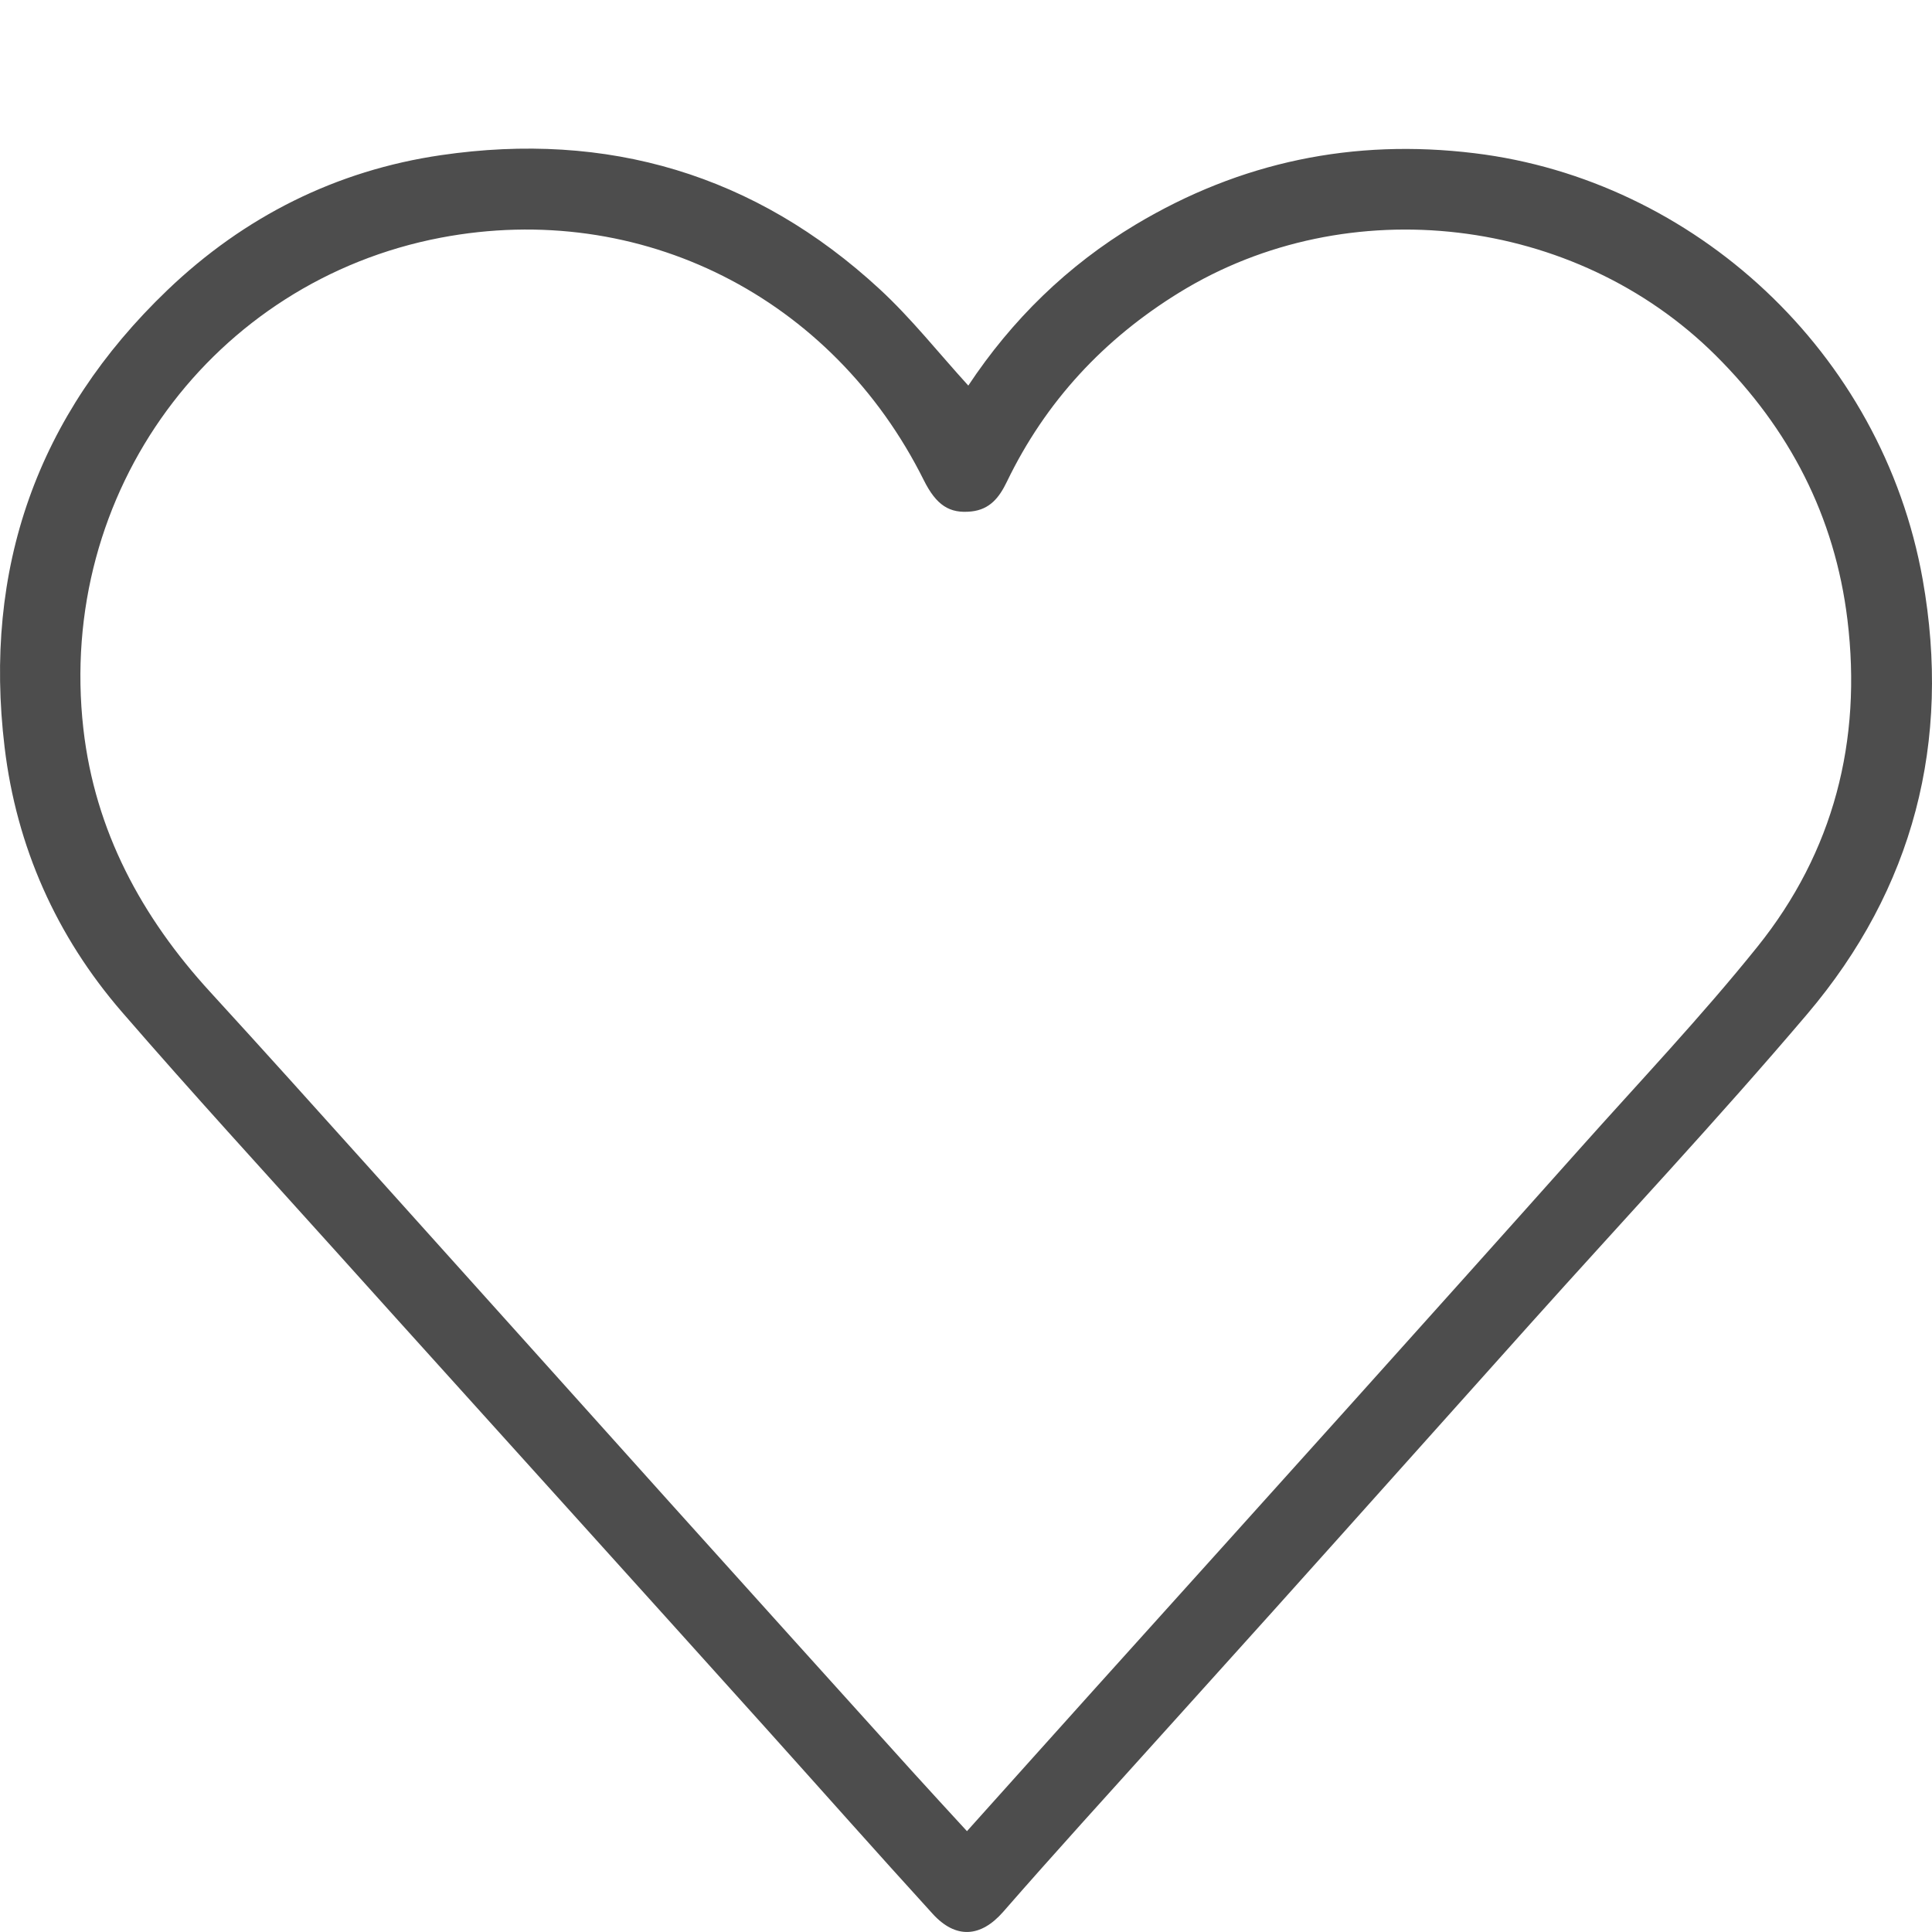 <svg width="26" height="26" viewBox="0 0 26 26" fill="none" xmlns="http://www.w3.org/2000/svg">
<rect width="26" height="26" fill="white"/>
<path d="M13.031 5.189C13.616 4.307 14.364 3.573 15.285 3.021C16.695 2.178 18.212 1.863 19.844 2.062C22.79 2.42 25.329 4.729 25.875 7.8C26.262 9.98 25.752 11.961 24.319 13.649C23.115 15.067 21.84 16.425 20.598 17.811C19.44 19.102 18.286 20.397 17.127 21.687C16.273 22.638 15.415 23.585 14.56 24.535C14.204 24.931 13.85 25.328 13.5 25.729C13.198 26.074 12.862 26.096 12.552 25.756C11.8 24.931 11.06 24.095 10.313 23.264C9.498 22.358 8.682 21.453 7.866 20.549C6.75 19.311 5.631 18.075 4.517 16.836C3.555 15.767 2.583 14.707 1.642 13.62C0.758 12.599 0.222 11.394 0.062 10.057C-0.227 7.654 0.497 5.586 2.252 3.905C3.288 2.913 4.526 2.294 5.935 2.088C8.172 1.761 10.163 2.344 11.838 3.891C12.263 4.283 12.625 4.743 13.031 5.189ZM13.013 24.643C13.592 23.998 14.156 23.368 14.722 22.739C15.872 21.462 17.023 20.186 18.171 18.908C19.2 17.762 20.228 16.617 21.253 15.467C22.058 14.564 22.892 13.685 23.649 12.743C24.677 11.465 25.06 9.967 24.862 8.34C24.693 6.95 24.082 5.77 23.087 4.781C21.199 2.905 18.144 2.54 15.875 3.934C14.856 4.56 14.072 5.402 13.55 6.483C13.449 6.693 13.323 6.856 13.072 6.883C12.778 6.914 12.601 6.8 12.432 6.462C11.206 4.001 8.625 2.686 5.93 3.199C2.875 3.782 0.761 6.612 1.122 9.808C1.278 11.181 1.905 12.342 2.831 13.352C3.551 14.138 4.263 14.931 4.976 15.724C6.328 17.227 7.678 18.732 9.029 20.236C10.11 21.438 11.192 22.637 12.275 23.837C12.518 24.106 12.764 24.371 13.013 24.643Z" fill="#4D4D4D"/>
</svg>
